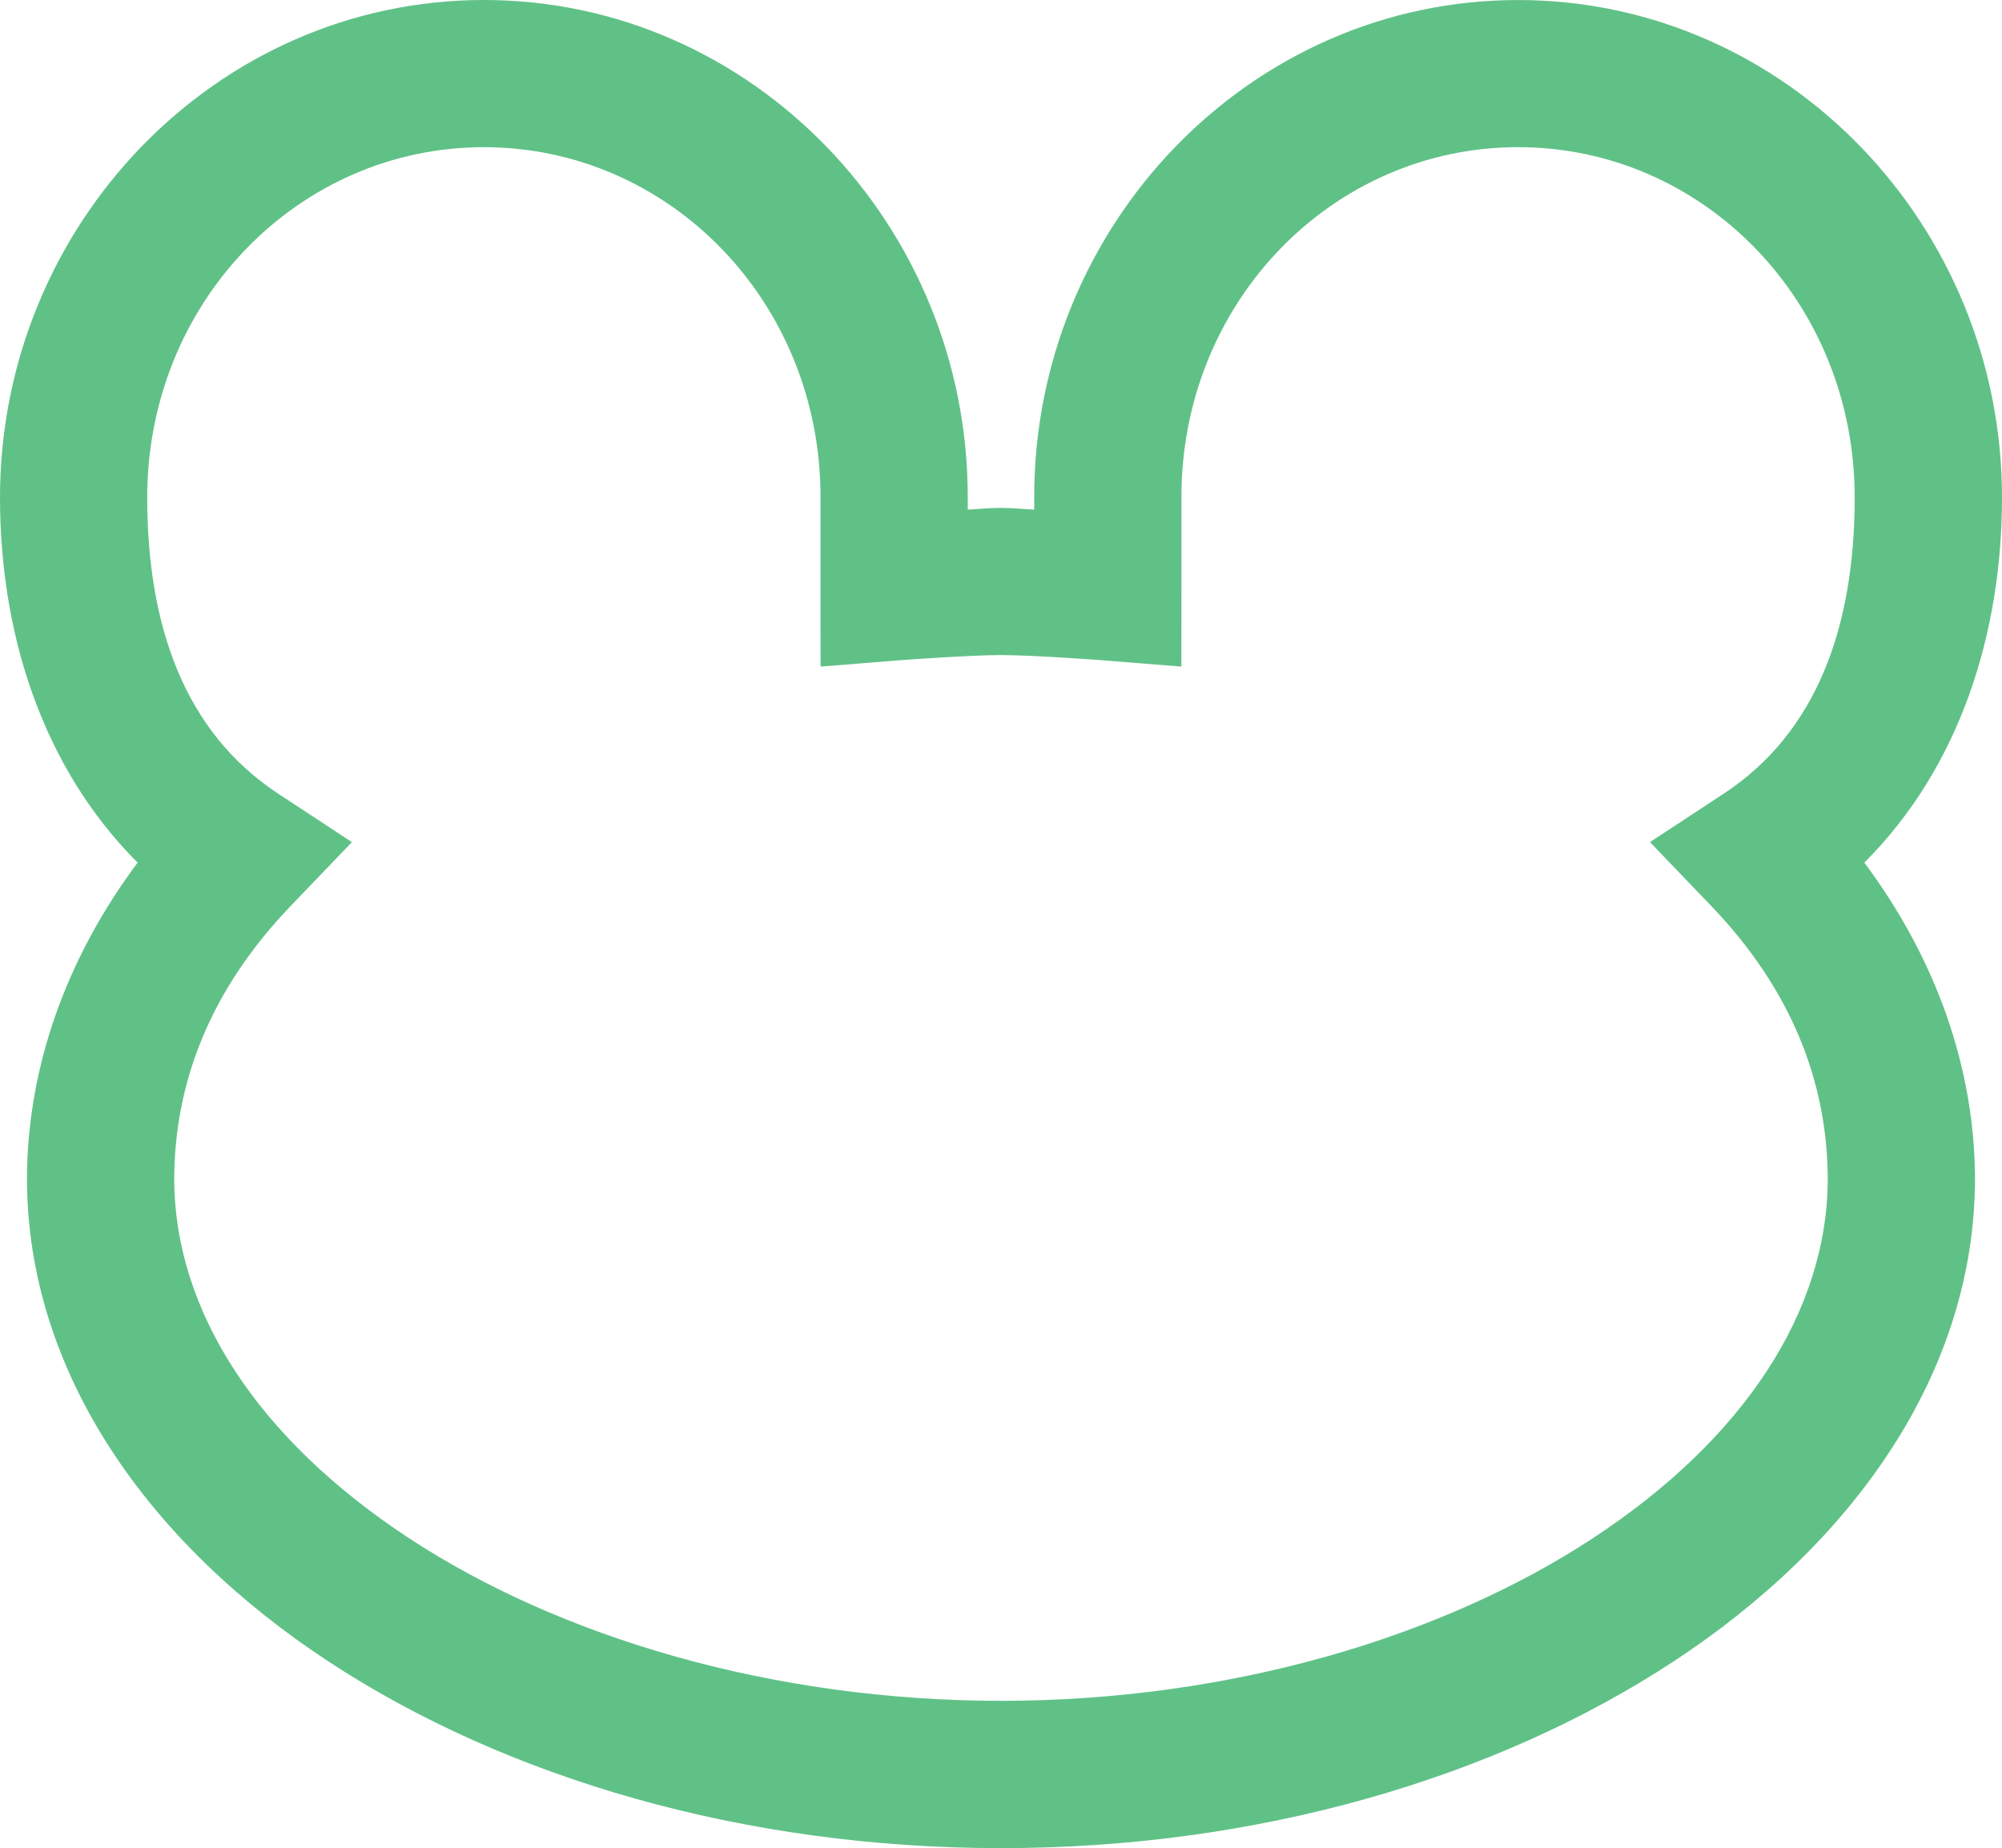 <?xml version="1.0" encoding="UTF-8" standalone="no"?>
<!-- Created with Inkscape (http://www.inkscape.org/) -->

<svg
   width="66.215mm"
   height="61.134mm"
   viewBox="0 0 66.215 61.134"
   version="1.1"
   id="svg1"
   sodipodi:docname="list-mark-white.svg"
   inkscape:version="1.3.2 (091e20e, 2023-11-25, custom)"
   xmlns:inkscape="http://www.inkscape.org/namespaces/inkscape"
   xmlns:sodipodi="http://sodipodi.sourceforge.net/DTD/sodipodi-0.dtd"
   xmlns="http://www.w3.org/2000/svg"
   xmlns:svg="http://www.w3.org/2000/svg">
  <sodipodi:namedview
     id="namedview1"
     pagecolor="#ffffff"
     bordercolor="#111111"
     borderopacity="1"
     inkscape:showpageshadow="0"
     inkscape:pageopacity="0"
     inkscape:pagecheckerboard="1"
     inkscape:deskcolor="#d1d1d1"
     inkscape:document-units="mm"
     inkscape:zoom="1.9562826"
     inkscape:cx="60.062898"
     inkscape:cy="32.970697"
     inkscape:window-width="1920"
     inkscape:window-height="991"
     inkscape:window-x="-9"
     inkscape:window-y="-9"
     inkscape:window-maximized="1"
     inkscape:current-layer="svg1" />
  <defs
     id="defs1" />
  <path
     style="color:#000000;fill:#60c187;stroke:none;stroke-width:5.292;stroke-linecap:round;stroke-dasharray:none;stroke-opacity:1;-inkscape-stroke:none"
     d="M 16.005,0 C 7.15,-1.1966856e-4 -7.3599943e-6,7.441 0,16.459 0.002,20.899 1.361,25.344 4.551,28.535 2.185,31.707 0.912,35.299 0.892,38.953 v 0.007 0.007 c 4.14e-5,6.47 4.059,12.109 9.963,15.987 5.904,3.878 13.773,6.18 22.253,6.18 8.48,1.8e-5 16.347,-2.302 22.251,-6.18 5.904,-3.878 9.963,-9.517 9.963,-15.987 v -0.007 -0.007 c -0.02,-3.654 -1.294,-7.246 -3.66,-10.418 3.191,-3.191 4.551,-7.636 4.553,-12.075 0,-9.019 -7.15,-16.459 -16.005,-16.459 C 41.356,2.2608144e-4 34.194,7.439 34.206,16.461 v 0.002 c 2.4e-4,0.132 -1.28e-4,0.234 0,0.394 -0.492,-0.023 -0.65,-0.055 -1.096,-0.056 h -0.002 -0.002 c -0.447,3.13e-4 -0.605,0.033 -1.098,0.056 6.4e-5,-0.161 -1.3e-4,-0.263 0,-0.395 C 32.019,7.439 24.859,2.3922144e-4 16.005,4.6001443e-5 Z m 0,4.869 c 6.134,1.289e-4 11.142,5.119 11.133,11.586 -9.21e-4,0.999 0,2.96 0,2.96 l 0.002,2.635 2.626,-0.21 c 0,0 2.264,-0.17 3.34,-0.171 1.074,7.64e-4 3.341,0.171 3.341,0.171 l 2.626,0.21 0.002,-2.635 c 0,0 0.002,-1.956 0,-2.96 v -0.002 c -0.007,-6.467 5.002,-11.585 11.135,-11.585 6.134,-8.28e-5 11.133,5.118 11.133,11.59 -0.002,4.28 -1.254,7.769 -4.326,9.791 l -2.445,1.607 2.026,2.112 c 2.662,2.776 3.835,5.829 3.854,9.003 -0.002,4.425 -2.8,8.648 -7.767,11.91 -4.969,3.264 -11.99,5.38 -19.578,5.38 -7.587,9e-6 -14.611,-2.116 -19.58,-5.38 -4.967,-3.262 -7.763,-7.485 -7.765,-11.91 0.019,-3.175 1.19,-6.227 3.852,-9.003 L 11.64,27.857 9.196,26.25 C 6.123,24.228 4.871,20.738 4.869,16.458 4.87,9.987 9.871,4.869 16.005,4.869 Z"
     id="path1" />
</svg>
